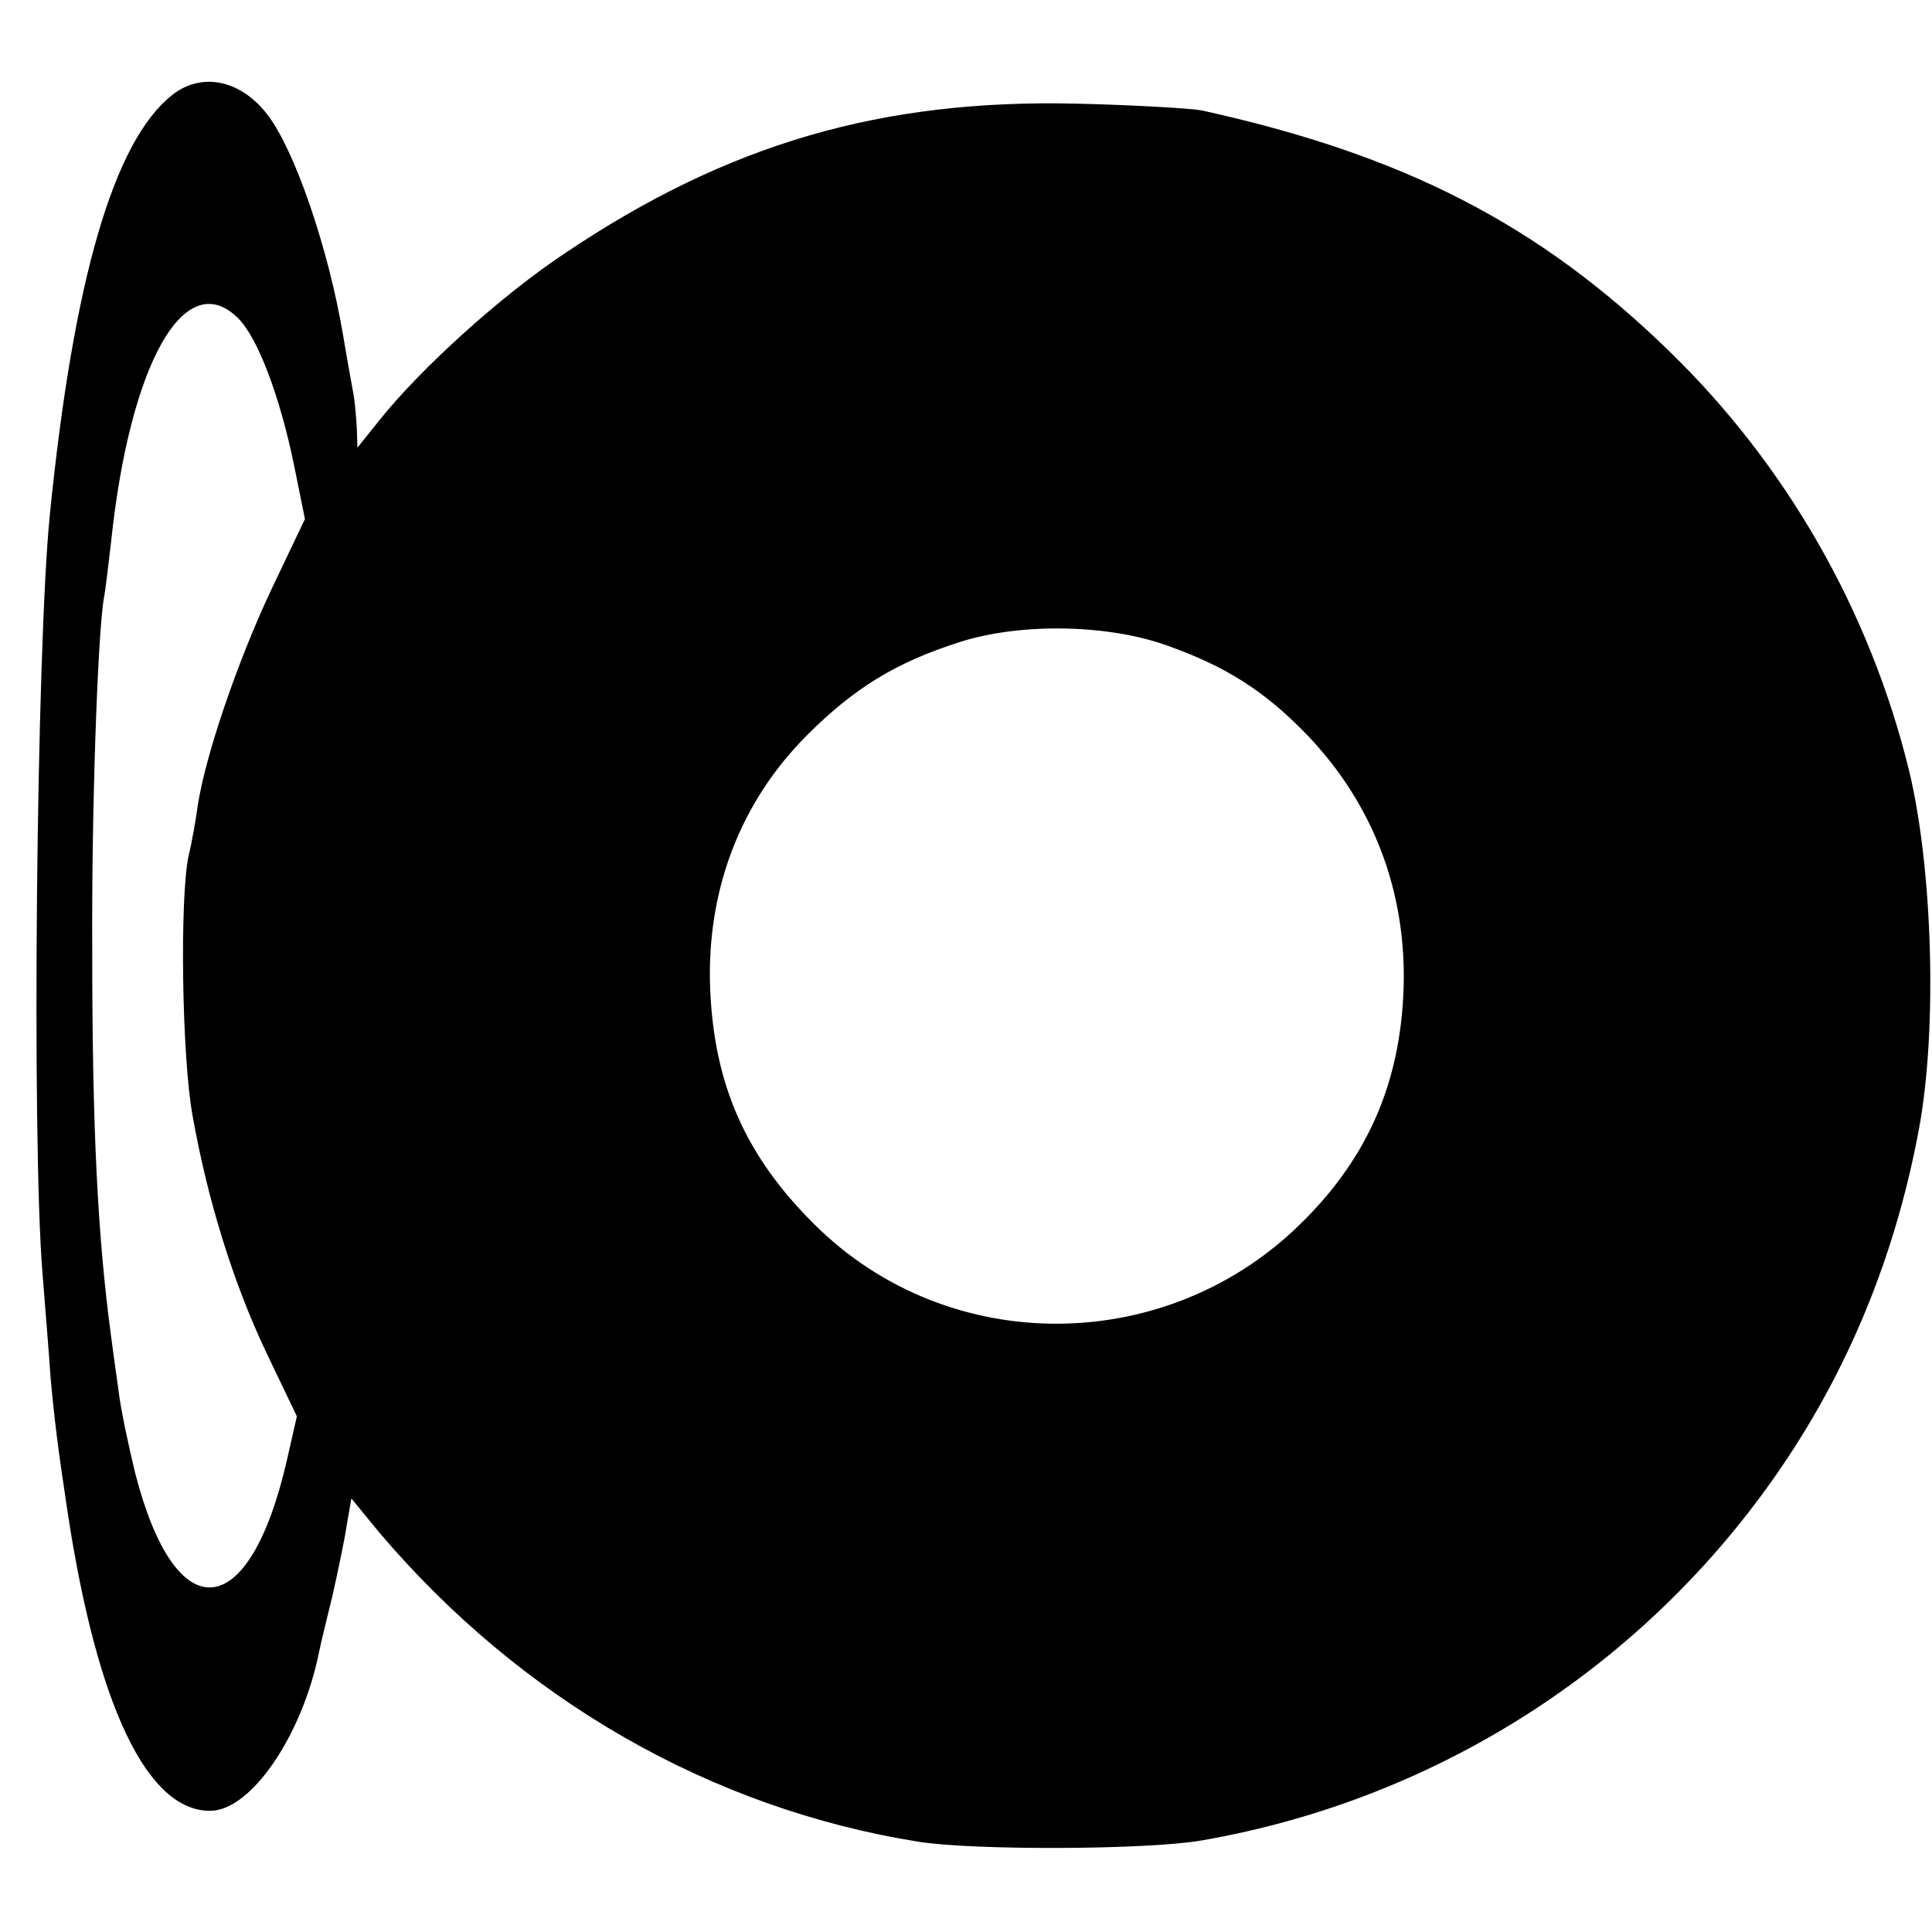 <?xml version="1.0" standalone="no"?>
<!DOCTYPE svg PUBLIC "-//W3C//DTD SVG 20010904//EN"
 "http://www.w3.org/TR/2001/REC-SVG-20010904/DTD/svg10.dtd">
<svg version="1.0" xmlns="http://www.w3.org/2000/svg"
 width="287pt" height="287pt" viewBox="0 0 287 287"
 preserveAspectRatio="xMidYMid meet">
<g transform="translate(0,287) scale(0.1,-0.1)"
fill="#000000" stroke="none">
<path d="M256 2729 c-87 -68 -147 -275 -182 -624 -20 -201 -27 -926 -11 -1125
4 -52 10 -122 12 -155 6 -66 11 -106 26 -205 44 -286 118 -440 211 -440 61 0
137 112 162 236 2 10 11 48 20 84 8 36 18 83 21 104 l7 40 41 -50 c211 -249
494 -411 802 -460 83 -13 340 -12 420 2 358 62 672 268 871 569 96 145 162
310 195 490 27 147 20 385 -15 530 -58 237 -182 454 -356 623 -194 189 -395
292 -695 358 -16 3 -100 8 -185 10 -291 7 -519 -60 -759 -221 -94 -62 -215
-171 -278 -250 l-32 -40 -1 30 c-1 17 -3 39 -5 50 -2 11 -9 49 -15 85 -22 132
-73 279 -113 330 -40 52 -98 63 -141 29z m98 -332 c29 -29 62 -116 83 -219
l16 -79 -51 -107 c-50 -107 -96 -242 -108 -317 -3 -22 -9 -57 -14 -77 -13 -62
-10 -297 6 -385 22 -124 60 -248 110 -353 l45 -94 -15 -66 c-56 -243 -165
-252 -225 -19 -10 41 -22 97 -25 124 -4 28 -9 64 -11 80 -20 149 -28 307 -28
575 -1 209 8 462 17 520 3 14 7 52 11 85 28 266 110 411 189 332z m1380 -486
c87 -31 144 -67 207 -132 99 -103 149 -234 144 -379 -5 -137 -52 -247 -148
-343 -200 -202 -527 -205 -727 -6 -102 101 -149 207 -155 349 -6 146 44 278
144 378 70 70 132 108 226 138 90 29 220 27 309 -5z"/>
</g>
</svg>
